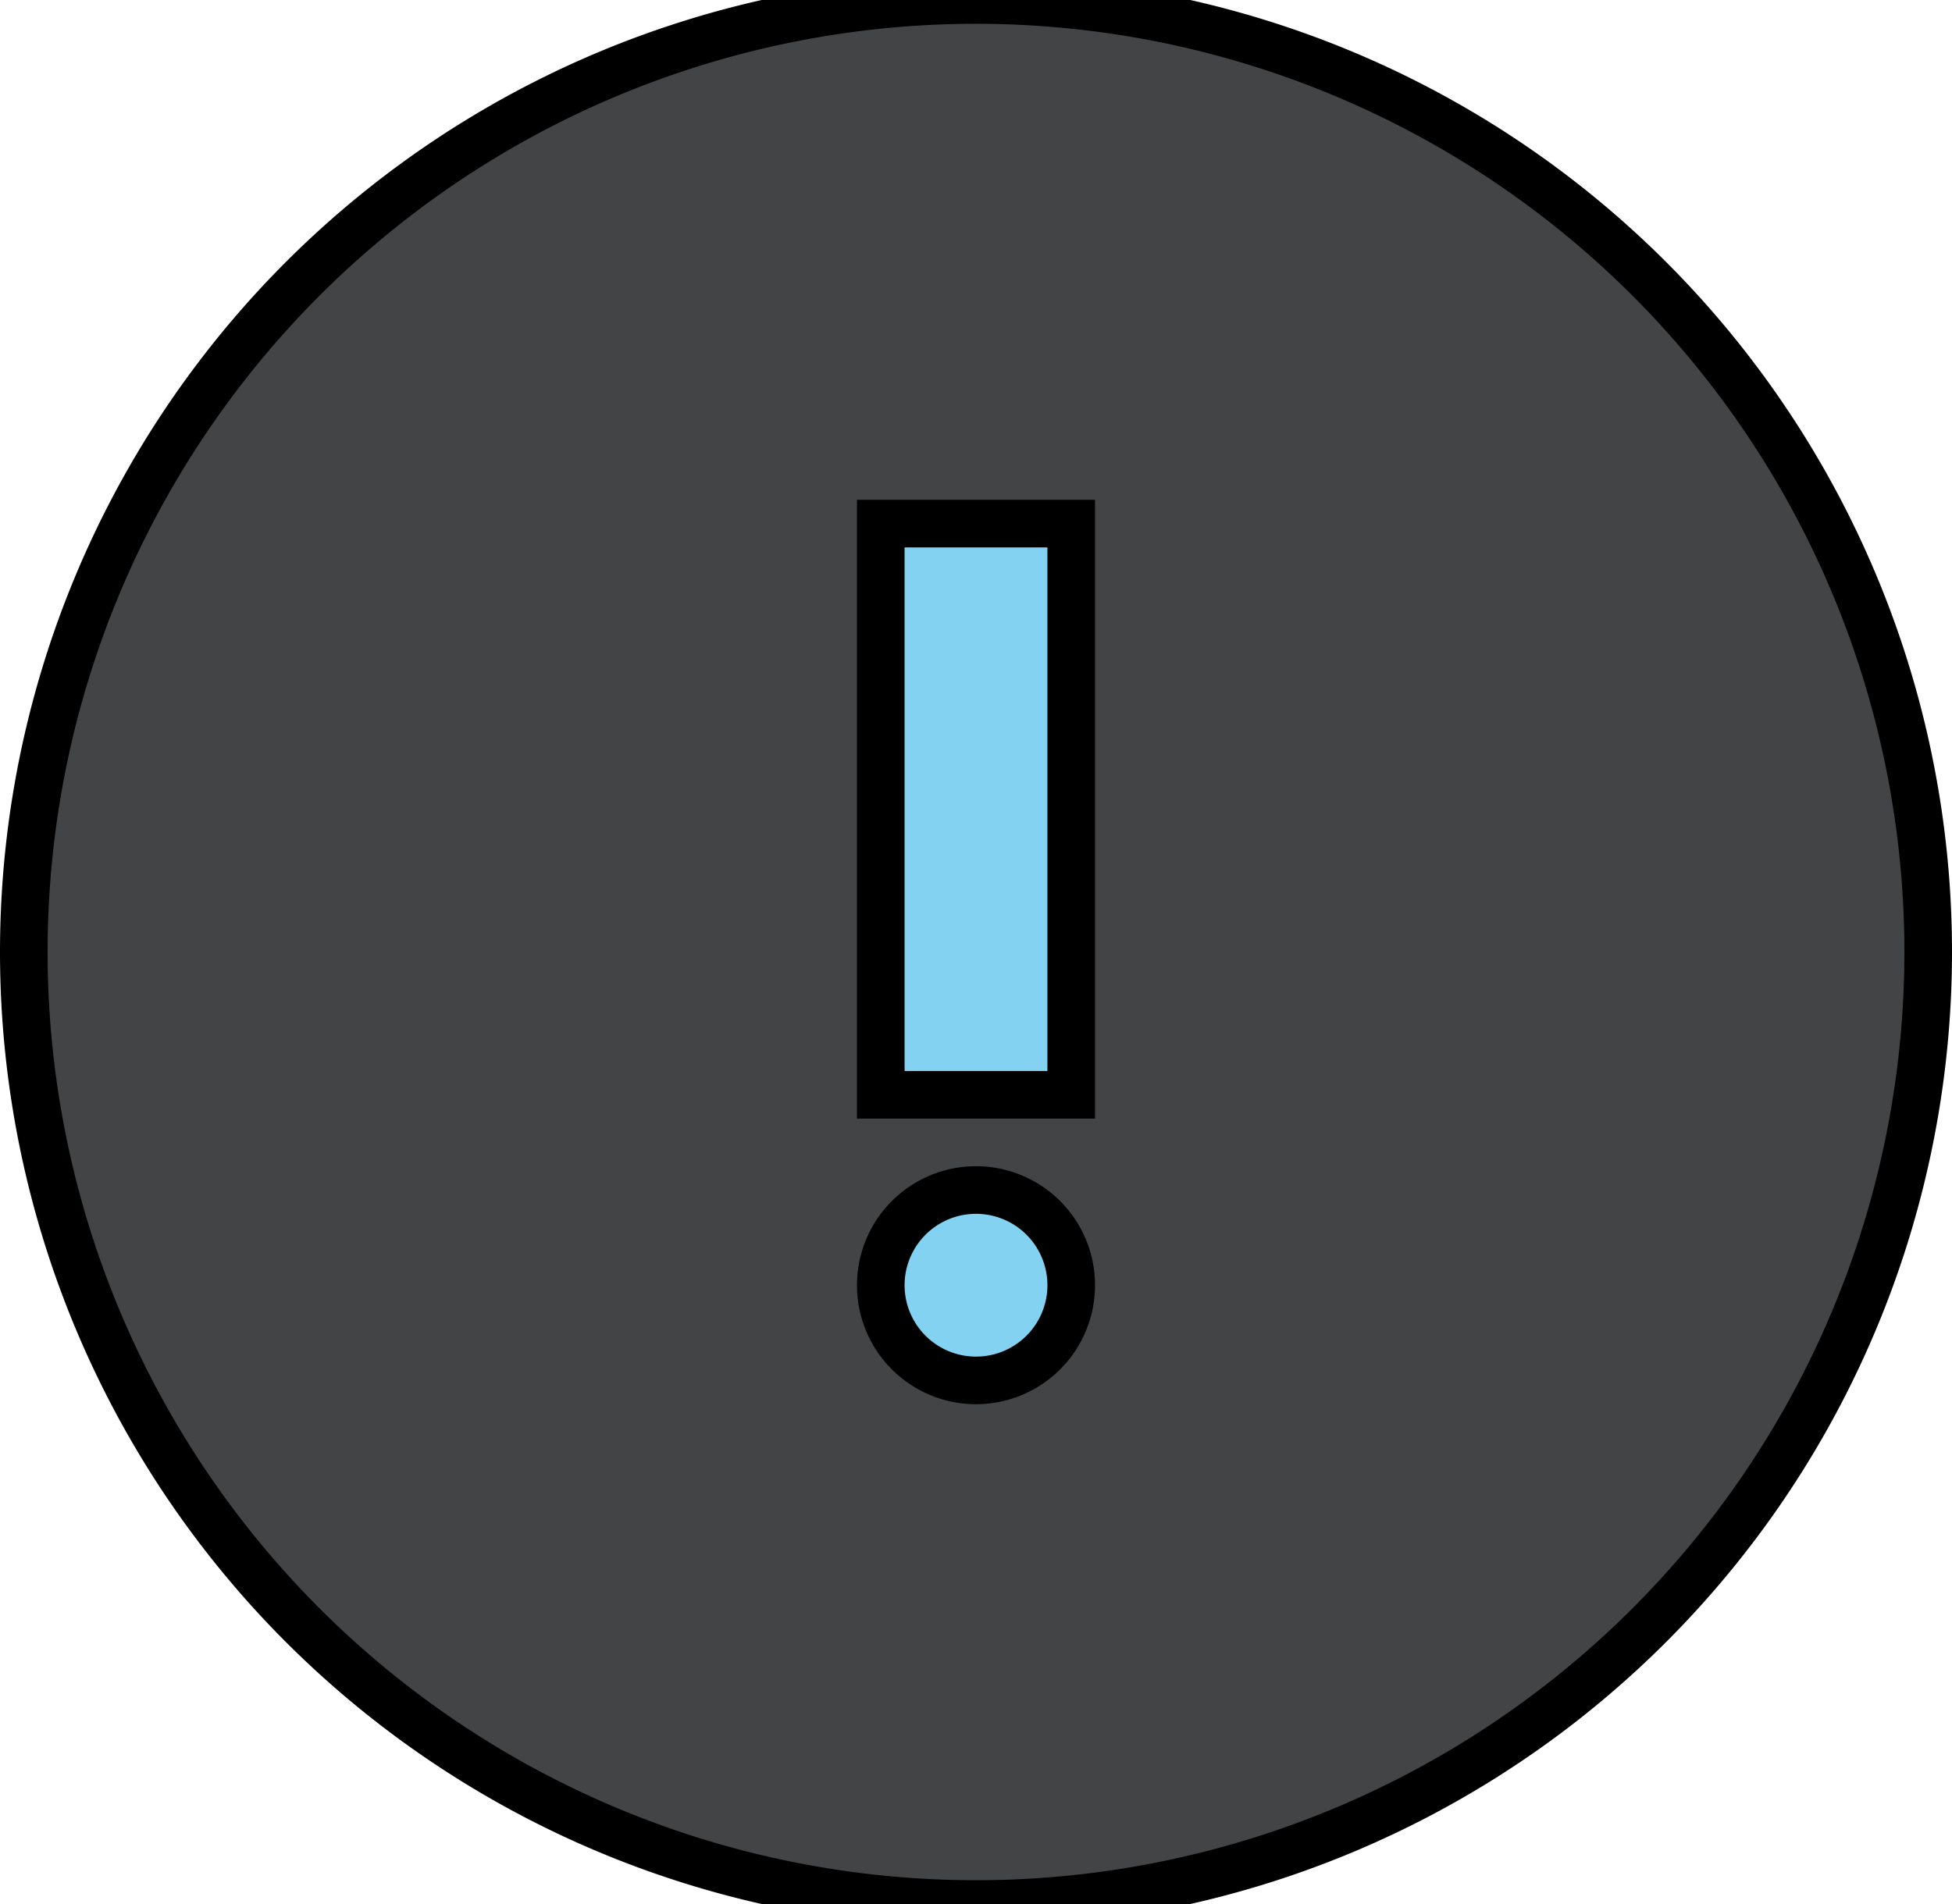<?xml version="1.0" ?>
<svg xmlns="http://www.w3.org/2000/svg" width="41" height="40" viewBox="0 0 41 40">
  <path d="M20.5,20m-20,0a20,20 0,1 1,40 0a20,20 0,1 1,-40 0" fill="#434445" stroke-width="1" stroke="#00000000"/>
  <path d="M20.5,27m-2,0a2,2 0,1 1,4 0a2,2 0,1 1,-4 0" fill="#83D2F2" stroke-width="1" stroke="#00000000"/>
  <path d="M18.5,11l4,0l0,12l-4,0z" fill="#83D2F2" stroke-width="1" stroke="#00000000"/>
</svg>
